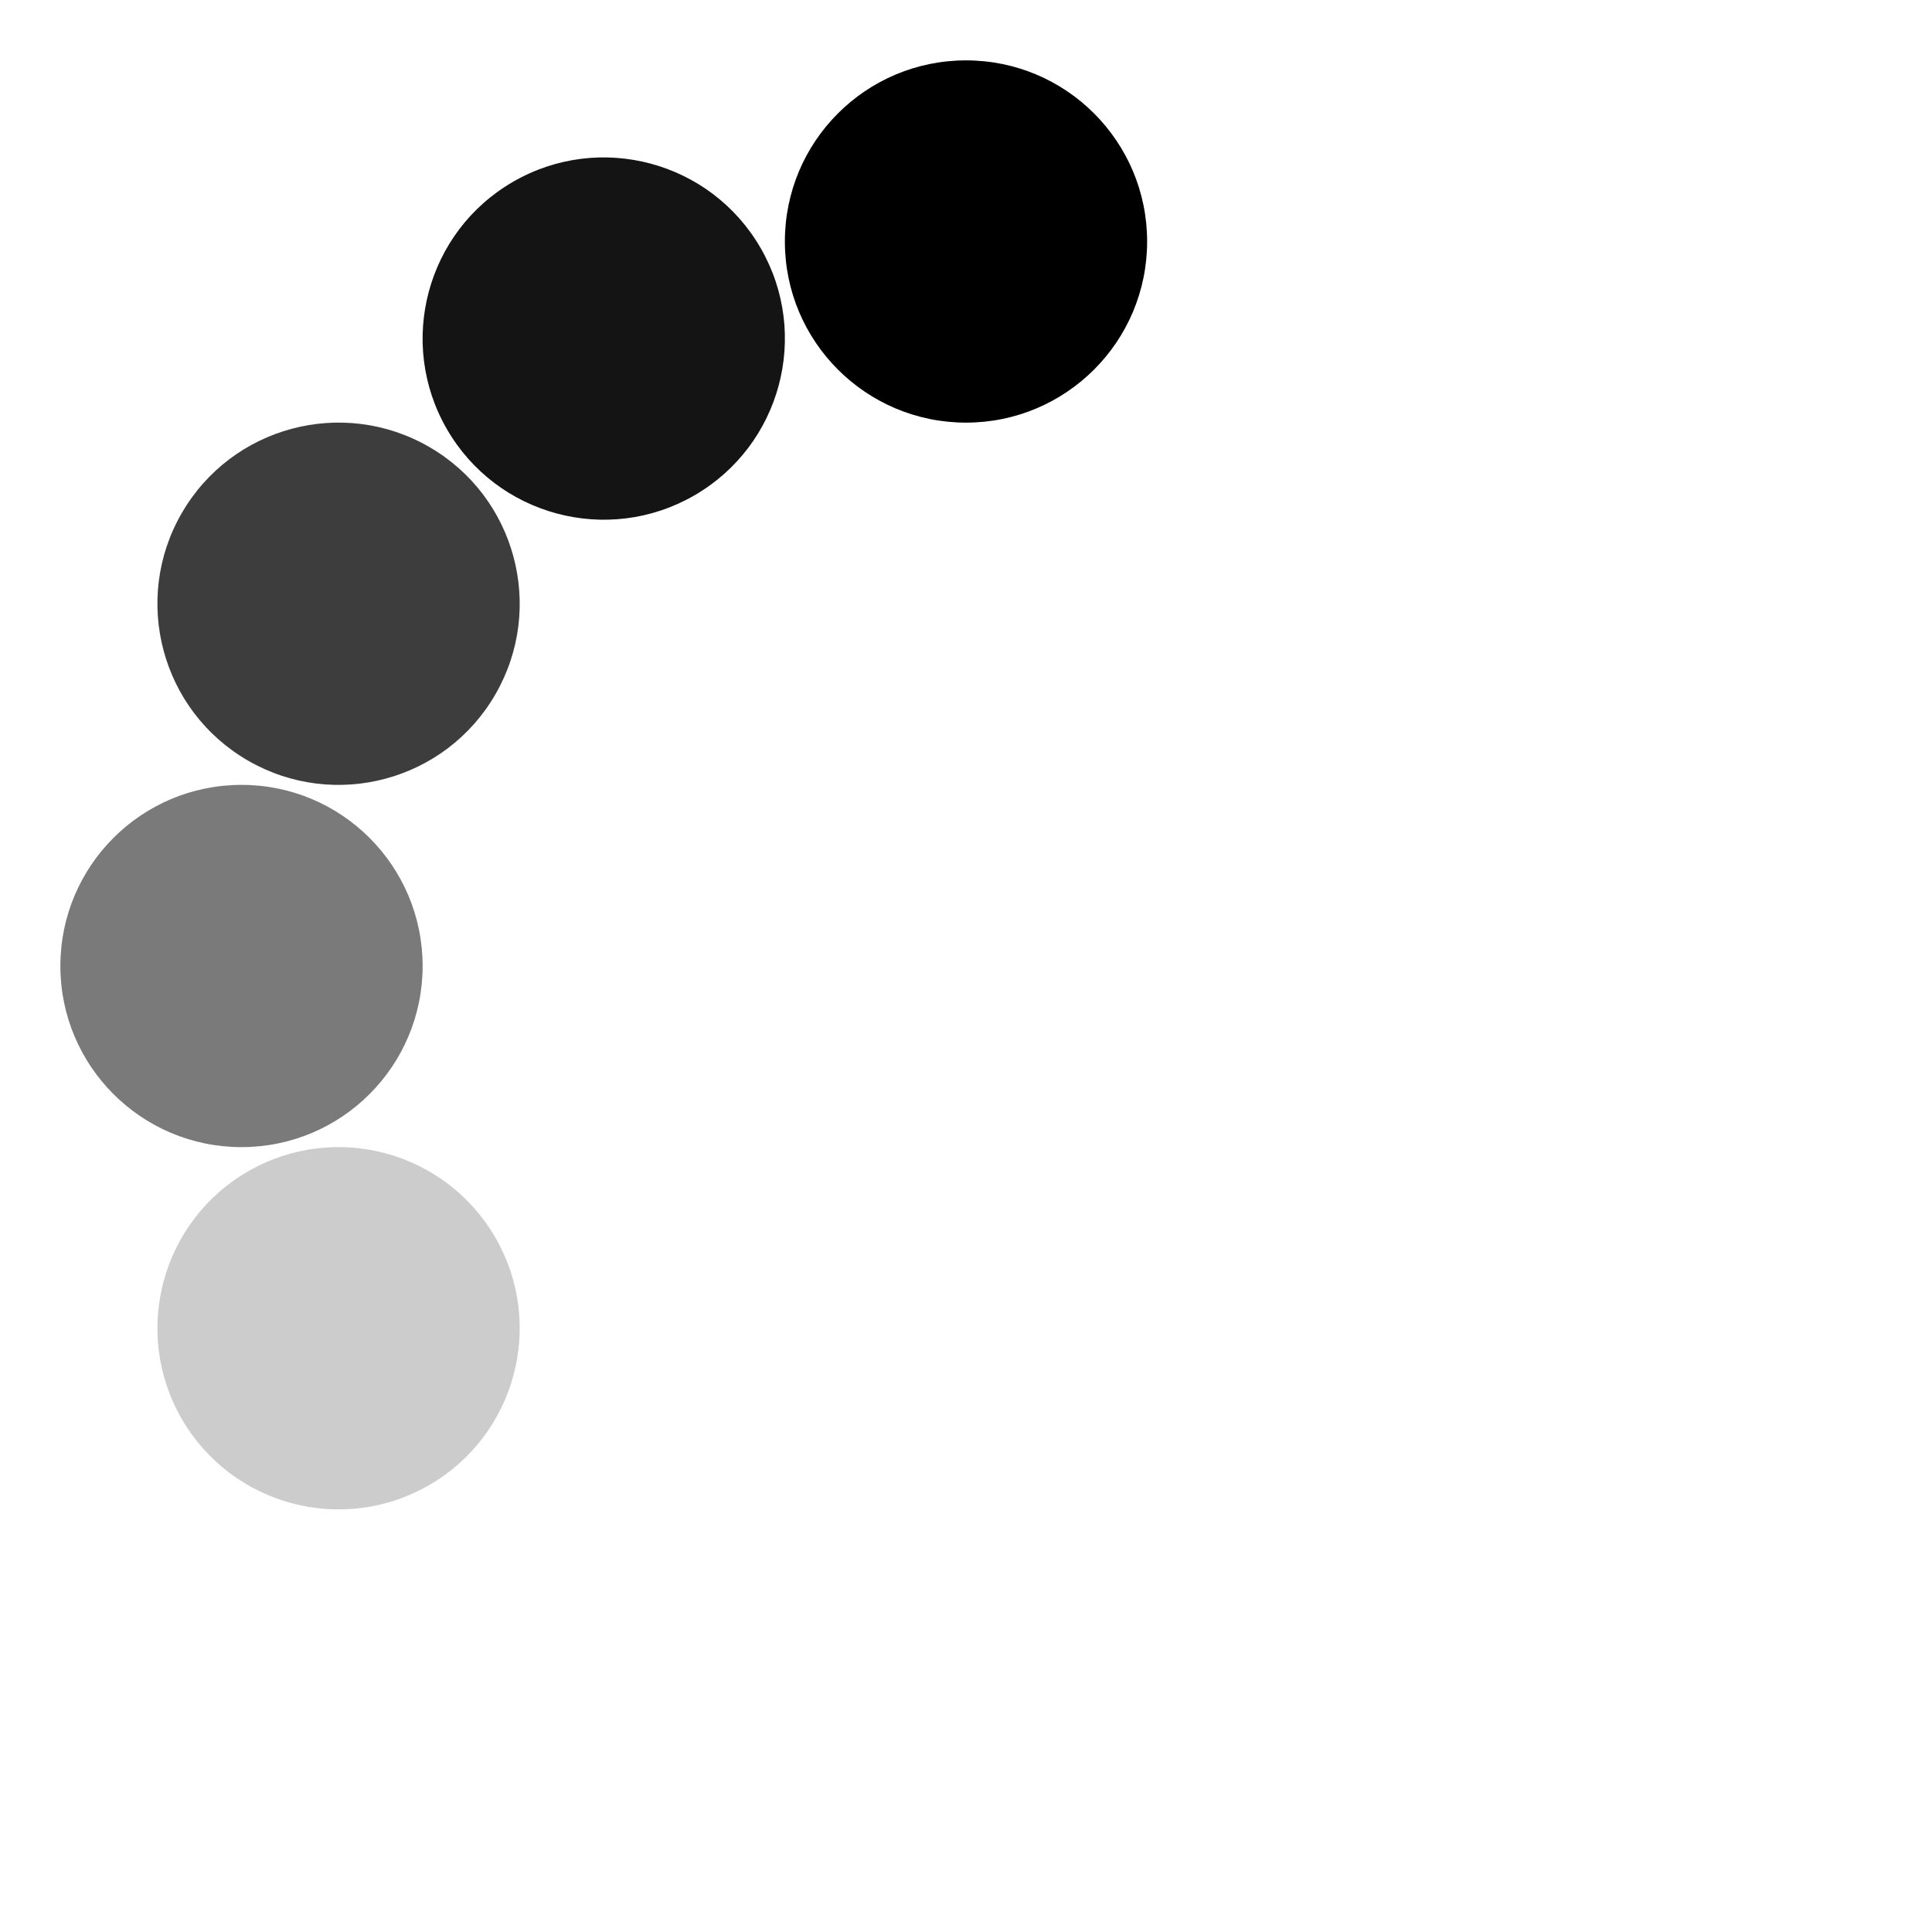 <svg width="16" height="16" viewBox="-8 -8 16 16" xmlns="http://www.w3.org/2000/svg">
	<g>
		<circle opacity="1" cx="0" cy="-6" r="1.5" />
		<circle opacity=".92" cx="0" cy="-6" r="1.5" transform="rotate(-30)" />
		<circle opacity=".76" cx="0" cy="-6" r="1.5" transform="rotate(-60)" />
		<circle opacity=".52" cx="0" cy="-6" r="1.5" transform="rotate(-90)" />
		<circle opacity=".20" cx="0" cy="-6" r="1.5" transform="rotate(-120)" />
		<animateTransform attributeName="transform" type="rotate" from="0" to="360" dur="2s" repeatCount="indefinite" />
	</g>
</svg>
